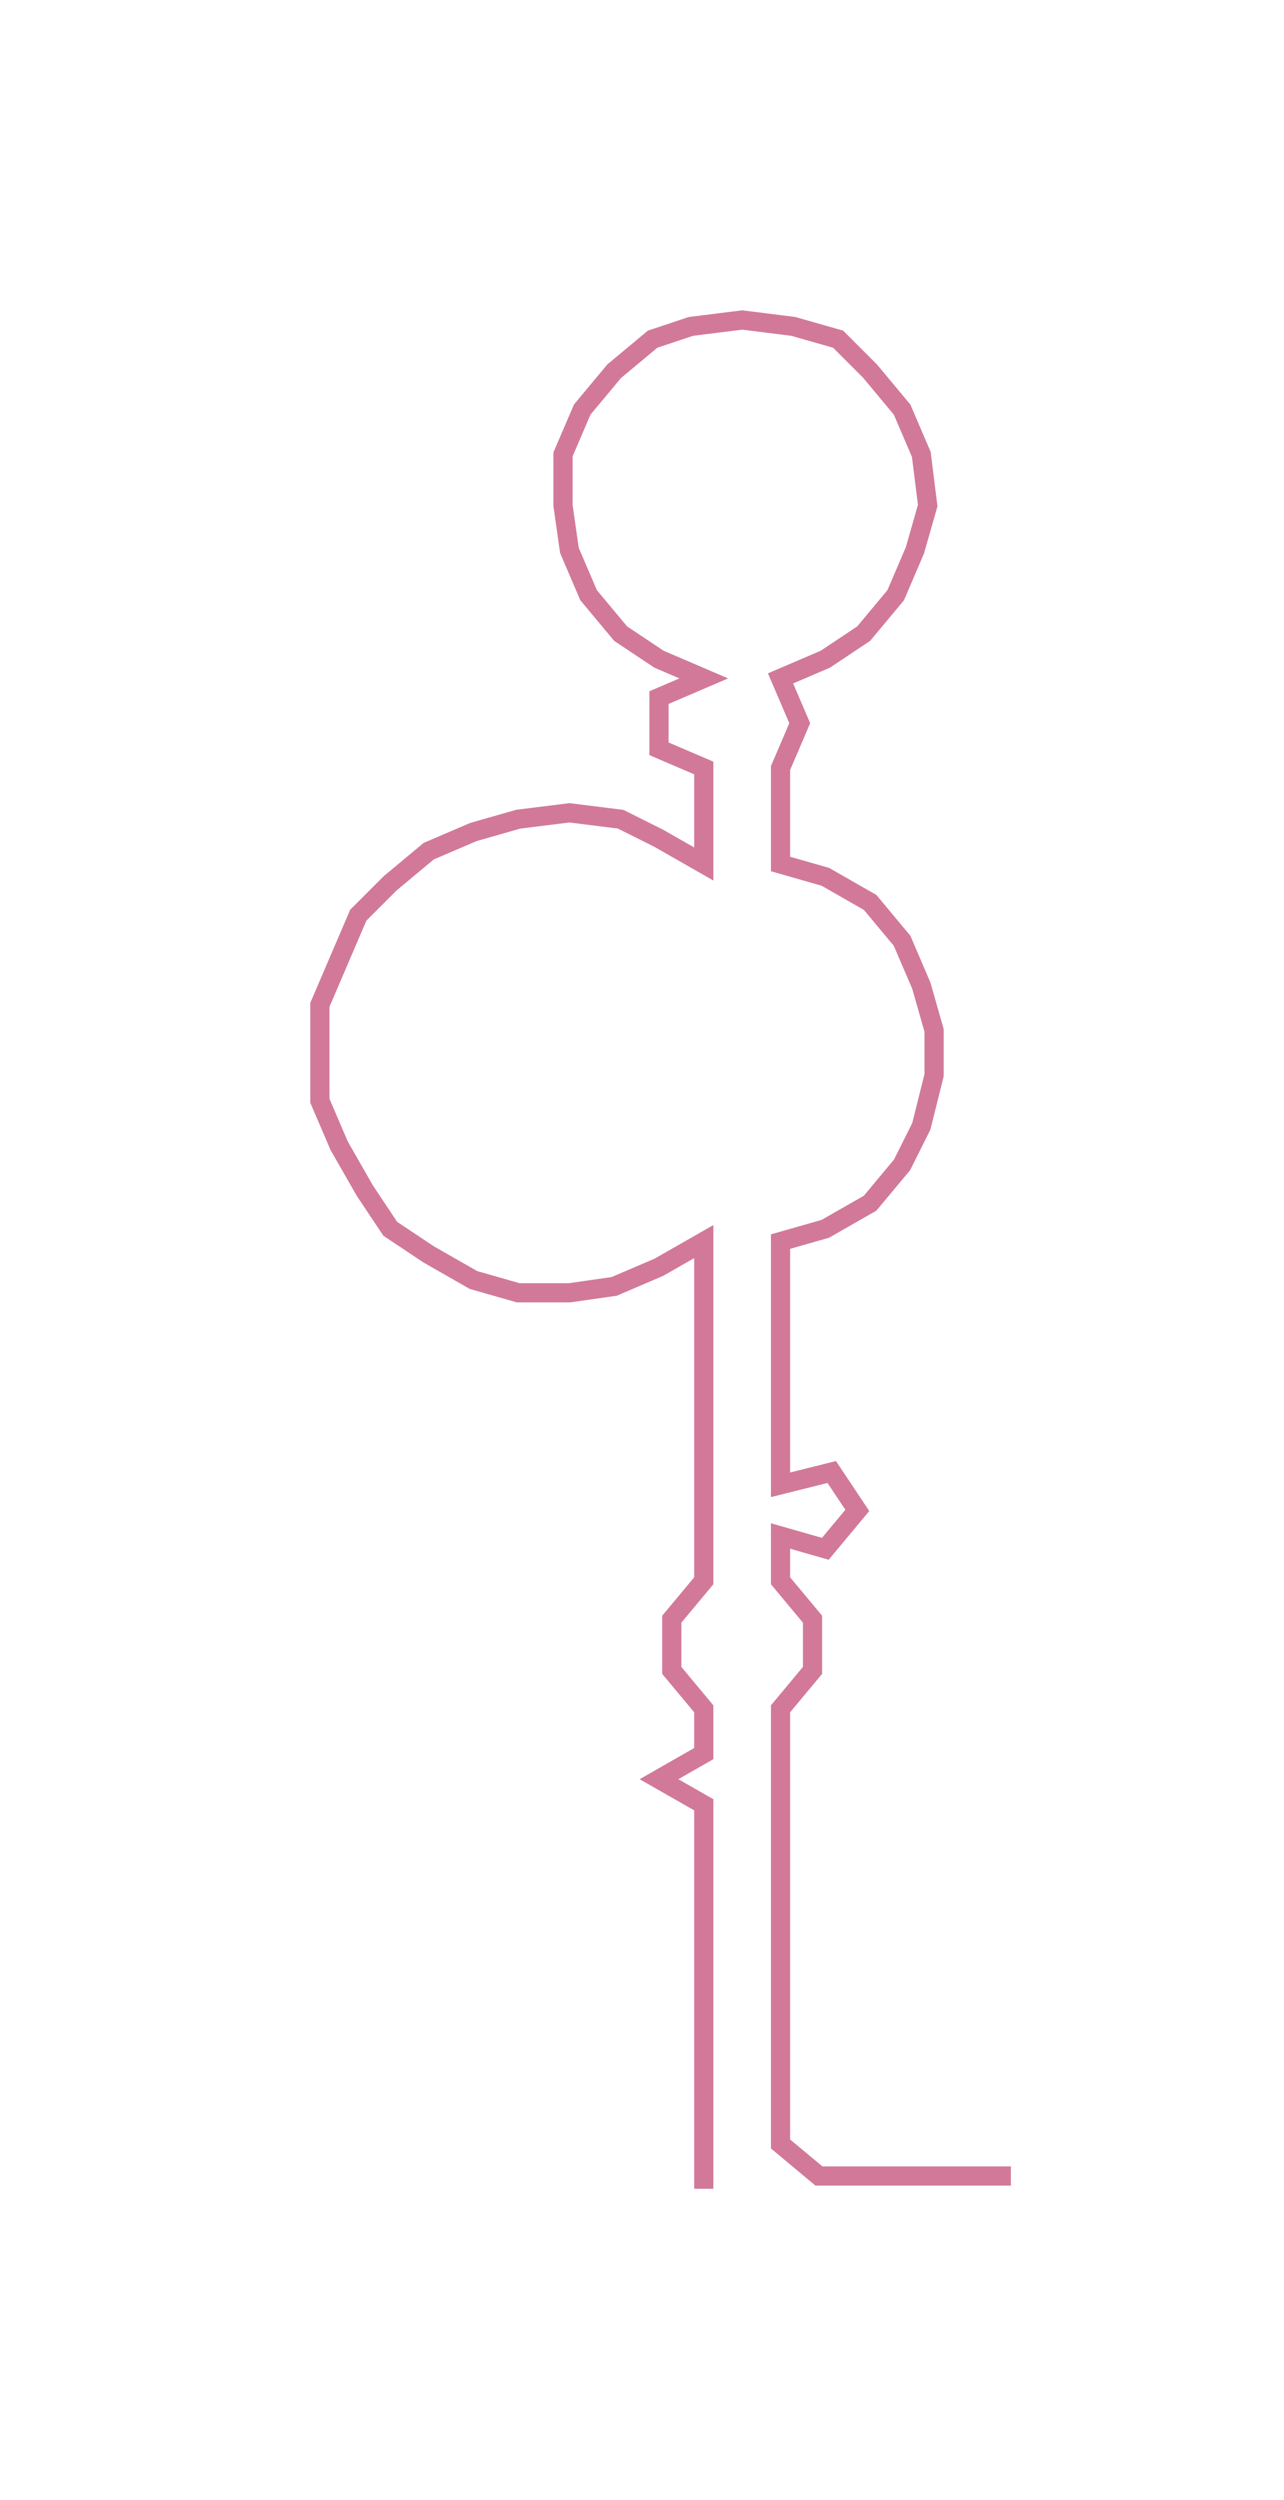 <ns0:svg xmlns:ns0="http://www.w3.org/2000/svg" width="154.118px" height="300px" viewBox="0 0 200.691 390.657"><ns0:path style="stroke:#d2799a;stroke-width:3px;fill:none;" d="M110 342 L110 342 L110 335 L110 327 L110 320 L110 312 L110 305 L110 297 L110 289 L110 282 L103 278 L110 274 L110 267 L105 261 L105 253 L110 247 L110 240 L110 232 L110 225 L110 217 L110 210 L110 202 L110 194 L103 198 L96 201 L89 202 L81 202 L74 200 L67 196 L61 192 L57 186 L53 179 L50 172 L50 165 L50 157 L53 150 L56 143 L61 138 L67 133 L74 130 L81 128 L89 127 L97 128 L103 131 L110 135 L110 127 L110 120 L103 117 L103 109 L110 106 L103 103 L97 99 L92 93 L89 86 L88 79 L88 71 L91 64 L96 58 L102 53 L108 51 L116 50 L124 51 L131 53 L136 58 L141 64 L144 71 L145 79 L143 86 L140 93 L135 99 L129 103 L122 106 L125 113 L122 120 L122 127 L122 135 L129 137 L136 141 L141 147 L144 154 L146 161 L146 168 L144 176 L141 182 L136 188 L129 192 L122 194 L122 202 L122 210 L122 217 L122 225 L122 232 L130 230 L134 236 L129 242 L122 240 L122 247 L127 253 L127 261 L122 267 L122 274 L122 282 L122 289 L122 297 L122 305 L122 312 L122 320 L122 327 L122 335 L128 340 L135 340 L143 340 L150 340 L158 340" /></ns0:svg>